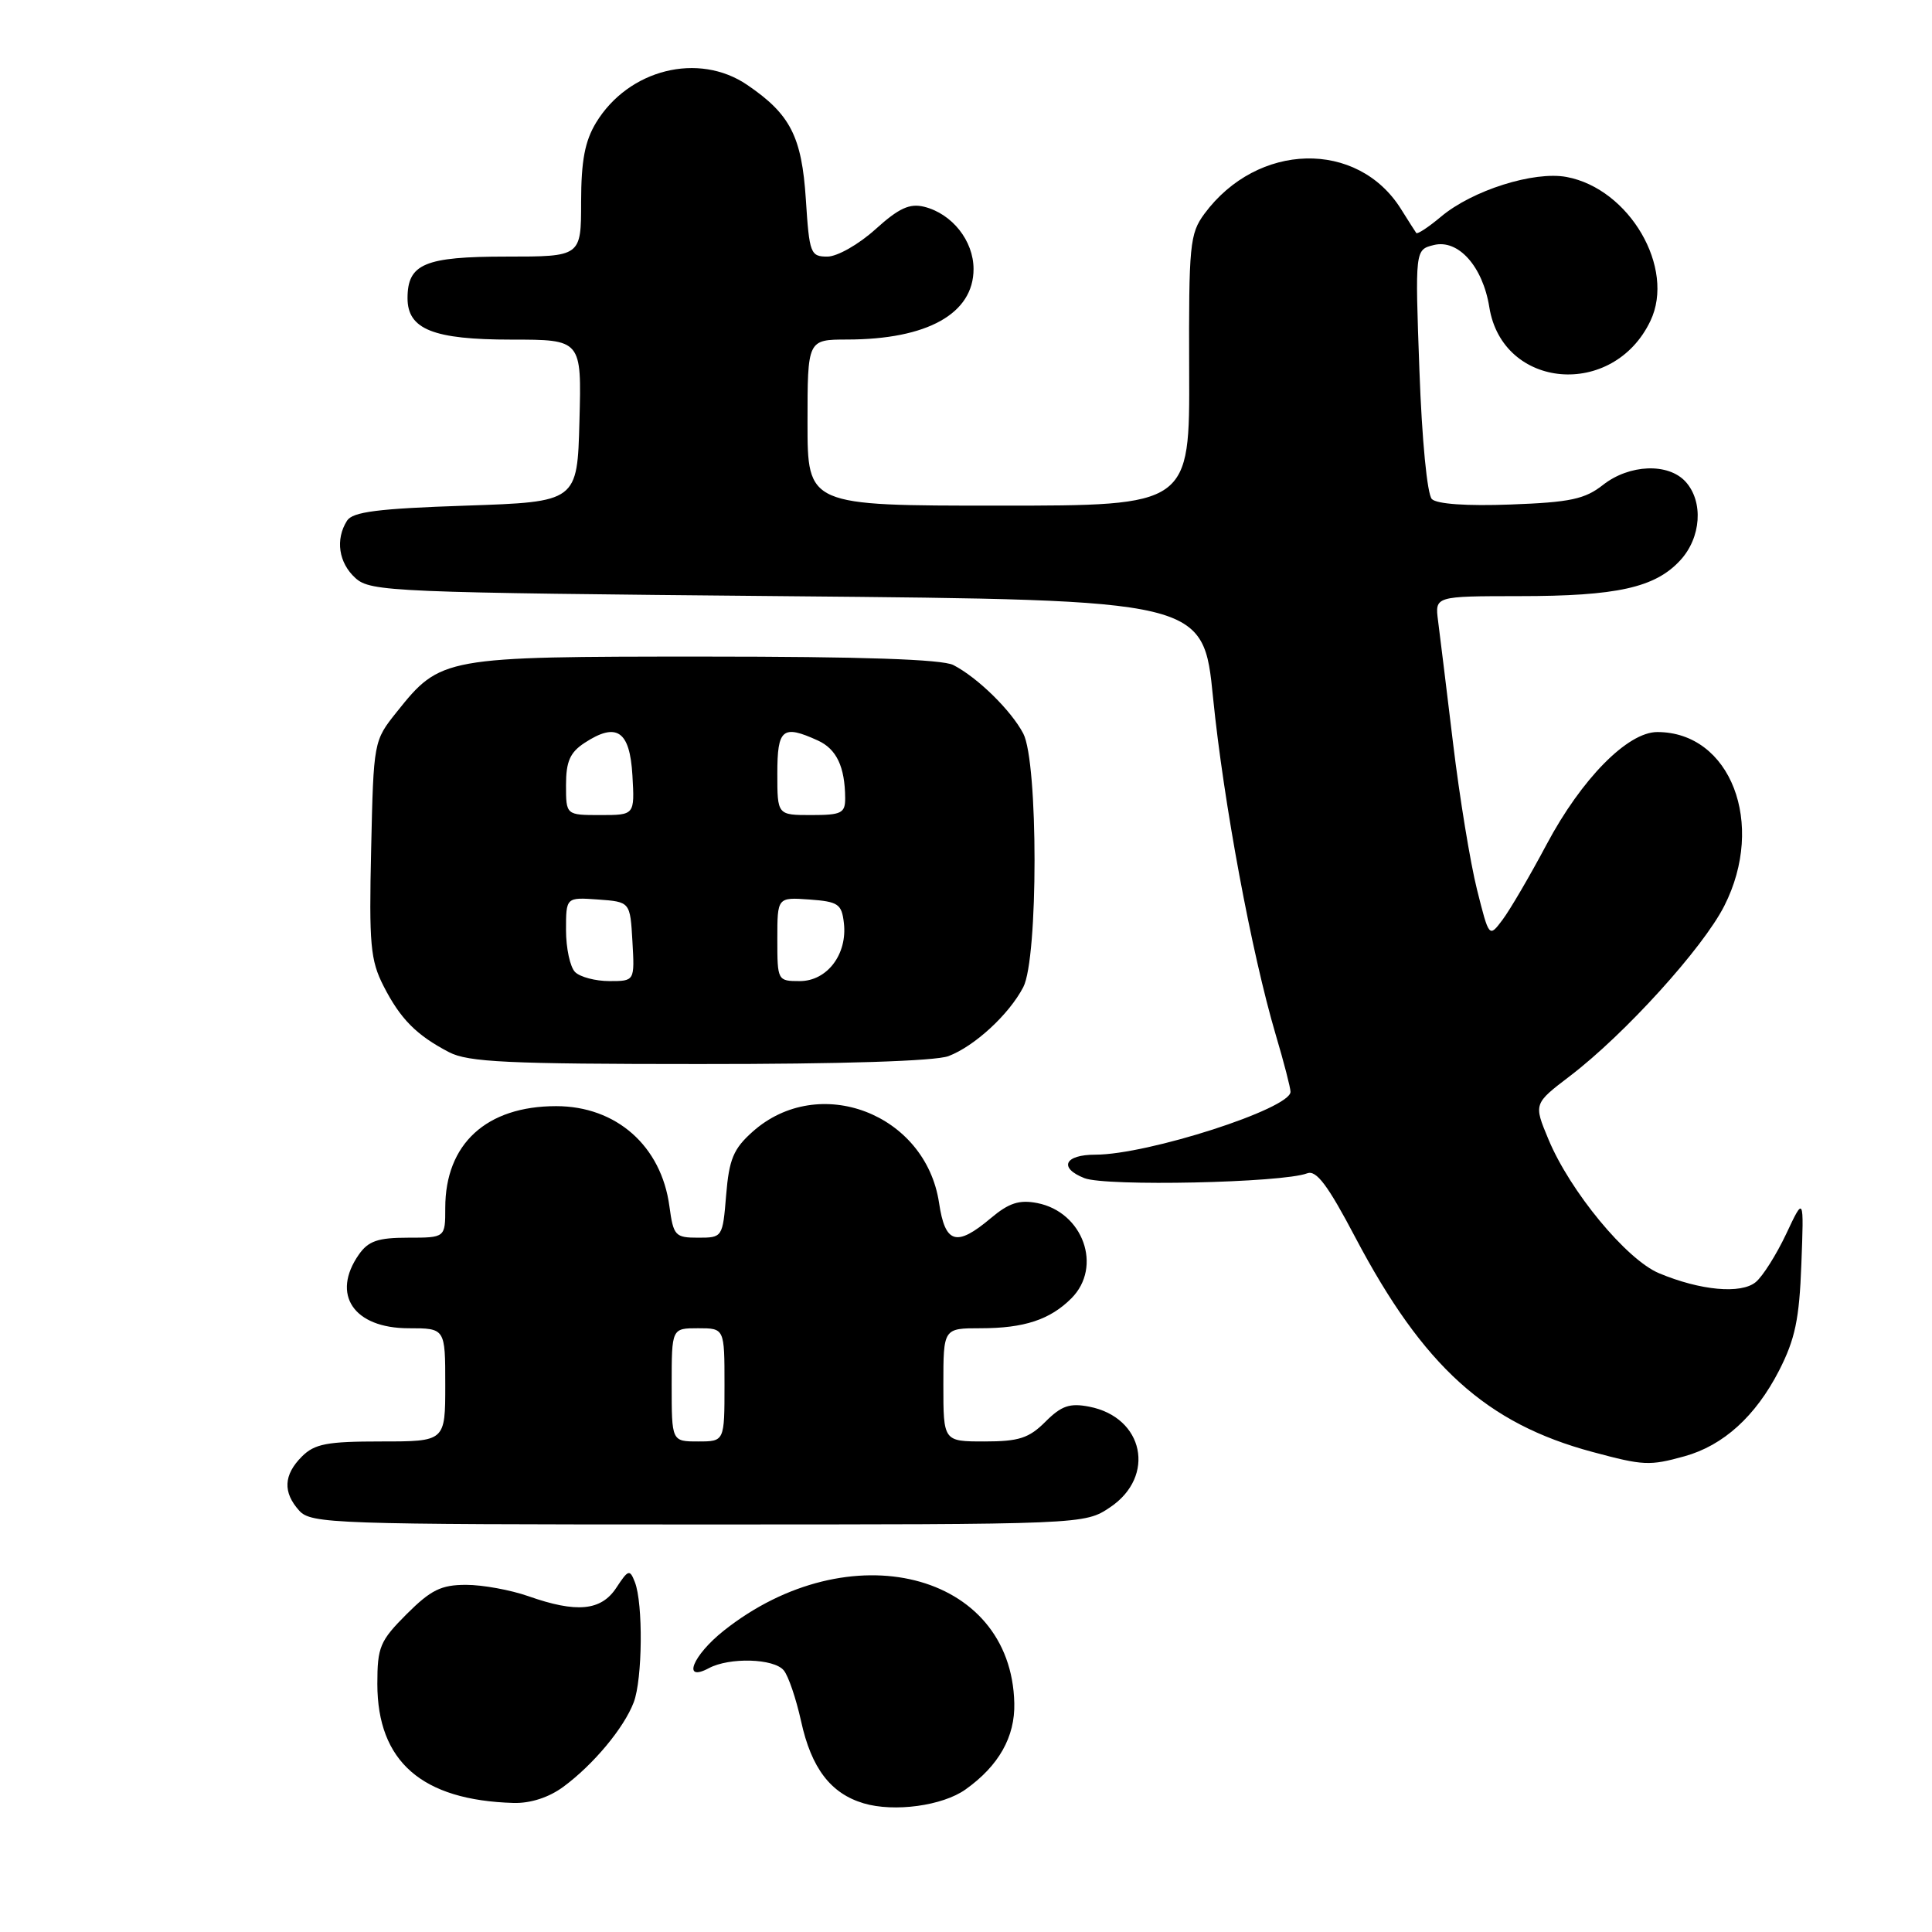 <?xml version="1.0" encoding="UTF-8" standalone="no"?>
<!DOCTYPE svg PUBLIC "-//W3C//DTD SVG 1.1//EN" "http://www.w3.org/Graphics/SVG/1.1/DTD/svg11.dtd" >
<svg xmlns="http://www.w3.org/2000/svg" xmlns:xlink="http://www.w3.org/1999/xlink" version="1.1" viewBox="0 0 256 256">
 <g >
 <path fill="currentColor"
d=" M 127.94 237.11 C 132.34 233.98 134.51 230.14 134.40 225.68 C 134.01 208.28 112.52 202.91 95.92 216.06 C 91.77 219.35 90.32 222.97 93.93 221.04 C 96.66 219.58 102.55 219.75 103.85 221.33 C 104.46 222.05 105.49 225.09 106.15 228.08 C 107.51 234.30 110.07 237.65 114.44 238.95 C 118.48 240.15 124.90 239.28 127.94 237.11 Z  M 74.66 236.75 C 78.64 233.81 82.68 228.96 83.97 225.57 C 85.14 222.51 85.23 212.45 84.12 209.63 C 83.45 207.91 83.25 207.97 81.67 210.38 C 79.66 213.45 76.41 213.76 70.00 211.50 C 67.66 210.68 63.95 210.00 61.76 210.00 C 58.45 210.00 57.10 210.67 53.88 213.88 C 50.34 217.43 50.00 218.23 50.00 223.13 C 50.01 233.41 55.89 238.55 68.06 238.90 C 70.30 238.96 72.74 238.17 74.66 236.75 Z  M 147.10 199.72 C 153.20 195.62 151.57 187.79 144.32 186.39 C 141.74 185.89 140.64 186.27 138.52 188.39 C 136.34 190.57 135.00 191.00 130.45 191.00 C 125.00 191.00 125.00 191.00 125.00 183.50 C 125.00 176.00 125.00 176.00 129.93 176.00 C 135.70 176.00 139.13 174.87 141.96 172.04 C 146.13 167.87 143.52 160.59 137.43 159.41 C 135.05 158.95 133.68 159.40 131.29 161.41 C 126.73 165.25 125.24 164.81 124.43 159.39 C 122.65 147.54 108.47 142.14 99.71 149.97 C 97.19 152.22 96.61 153.60 96.22 158.33 C 95.76 163.96 95.73 164.00 92.51 164.00 C 89.46 164.00 89.23 163.75 88.70 159.84 C 87.63 151.84 81.66 146.57 73.69 146.57 C 64.45 146.57 59.00 151.57 59.00 160.05 C 59.00 164.00 59.00 164.00 54.06 164.00 C 50.08 164.00 48.81 164.44 47.56 166.22 C 43.84 171.53 46.86 176.00 54.15 176.00 C 59.00 176.00 59.00 176.00 59.00 183.50 C 59.00 191.00 59.00 191.00 50.50 191.00 C 43.33 191.00 41.69 191.31 40.00 193.00 C 37.57 195.43 37.46 197.74 39.65 200.17 C 41.22 201.90 44.18 202.00 92.51 202.00 C 143.70 202.00 143.70 202.00 147.10 199.72 Z  M 223.22 192.96 C 228.36 191.53 232.62 187.66 235.73 181.62 C 237.86 177.45 238.42 174.82 238.69 167.50 C 239.03 158.50 239.03 158.50 236.68 163.50 C 235.38 166.25 233.57 169.12 232.65 169.88 C 230.70 171.50 225.30 171.00 219.83 168.71 C 215.51 166.90 208.03 157.84 205.17 150.95 C 203.21 146.25 203.21 146.25 208.04 142.57 C 215.30 137.03 225.65 125.62 228.48 120.03 C 234.00 109.15 229.31 97.00 219.60 97.00 C 215.67 97.00 209.57 103.19 204.95 111.86 C 202.71 116.07 200.07 120.58 199.09 121.88 C 197.31 124.25 197.31 124.25 195.71 117.87 C 194.83 114.37 193.40 105.65 192.54 98.50 C 191.68 91.35 190.78 84.04 190.55 82.25 C 190.13 79.00 190.13 79.00 201.31 78.99 C 214.23 78.99 219.29 77.87 222.62 74.27 C 225.42 71.26 225.75 66.48 223.35 63.83 C 221.06 61.31 215.90 61.51 212.41 64.25 C 210.01 66.14 208.07 66.56 200.18 66.85 C 194.38 67.07 190.39 66.79 189.73 66.13 C 189.11 65.51 188.41 58.30 188.08 49.07 C 187.50 33.09 187.50 33.09 189.98 32.47 C 193.22 31.66 196.47 35.29 197.34 40.69 C 199.08 51.60 213.76 52.86 218.69 42.52 C 222.03 35.52 215.91 25.01 207.58 23.45 C 203.26 22.64 195.08 25.22 190.93 28.72 C 189.27 30.11 187.80 31.08 187.66 30.87 C 187.51 30.67 186.61 29.24 185.64 27.70 C 179.88 18.50 166.62 18.82 159.59 28.33 C 157.65 30.97 157.51 32.41 157.57 49.08 C 157.65 67.00 157.65 67.00 132.32 67.00 C 107.00 67.00 107.00 67.00 107.00 56.00 C 107.00 45.00 107.00 45.00 112.25 44.99 C 122.87 44.98 129.00 41.56 129.00 35.65 C 129.00 31.91 126.17 28.33 122.47 27.40 C 120.53 26.92 119.11 27.57 115.99 30.39 C 113.77 32.39 110.94 34.00 109.63 34.00 C 107.39 34.00 107.24 33.59 106.78 26.43 C 106.24 18.10 104.73 15.14 99.01 11.25 C 92.57 6.86 83.30 9.17 78.99 16.24 C 77.50 18.70 77.01 21.28 77.00 26.75 C 77.00 34.00 77.00 34.00 67.07 34.00 C 56.27 34.00 54.00 34.96 54.00 39.51 C 54.00 43.64 57.42 45.00 67.76 45.00 C 77.07 45.00 77.07 45.00 76.78 55.75 C 76.50 66.50 76.50 66.50 61.71 67.00 C 50.05 67.39 46.72 67.82 45.98 69.00 C 44.41 71.48 44.87 74.58 47.10 76.60 C 49.11 78.41 51.91 78.52 104.33 79.00 C 159.45 79.50 159.45 79.50 160.74 92.48 C 162.13 106.32 165.84 126.28 169.04 137.11 C 170.12 140.74 171.00 144.15 171.00 144.67 C 171.00 146.91 152.09 153.00 145.14 153.00 C 141.05 153.00 140.24 154.75 143.69 156.11 C 146.53 157.23 169.95 156.73 173.21 155.47 C 174.42 155.01 175.94 157.03 179.60 163.99 C 188.61 181.07 196.95 188.62 211.01 192.39 C 217.77 194.21 218.57 194.25 223.22 192.96 Z  M 125.68 139.94 C 129.13 138.63 133.70 134.43 135.59 130.80 C 137.58 126.99 137.58 101.01 135.59 97.20 C 133.98 94.13 129.54 89.78 126.32 88.12 C 124.84 87.36 114.14 87.00 93.32 87.00 C 58.71 87.00 58.39 87.06 52.57 94.34 C 49.51 98.17 49.50 98.22 49.18 112.49 C 48.89 125.13 49.08 127.24 50.82 130.65 C 53.05 135.02 55.18 137.17 59.50 139.42 C 62.03 140.74 67.27 140.99 92.68 140.99 C 111.60 141.00 123.92 140.60 125.68 139.94 Z  M 89.00 183.50 C 89.00 176.00 89.00 176.00 92.50 176.00 C 96.00 176.00 96.00 176.00 96.00 183.50 C 96.00 191.00 96.00 191.00 92.50 191.00 C 89.00 191.00 89.00 191.00 89.00 183.50 Z  M 76.20 128.80 C 75.54 128.14 75.00 125.64 75.00 123.24 C 75.00 118.89 75.00 118.89 79.25 119.19 C 83.50 119.50 83.50 119.50 83.80 124.75 C 84.10 130.00 84.10 130.00 80.75 130.00 C 78.91 130.00 76.86 129.46 76.20 128.80 Z  M 103.00 124.44 C 103.00 118.89 103.00 118.89 107.25 119.19 C 111.08 119.47 111.53 119.78 111.82 122.31 C 112.30 126.45 109.59 130.00 105.98 130.00 C 103.03 130.00 103.00 129.94 103.00 124.44 Z  M 75.00 104.02 C 75.00 100.91 75.53 99.70 77.45 98.44 C 81.72 95.64 83.46 96.83 83.80 102.76 C 84.10 108.00 84.10 108.00 79.55 108.00 C 75.00 108.00 75.00 108.00 75.00 104.02 Z  M 103.00 102.50 C 103.00 96.56 103.69 95.99 108.37 98.12 C 110.85 99.25 111.96 101.60 111.99 105.75 C 112.00 107.75 111.50 108.00 107.50 108.00 C 103.00 108.00 103.00 108.00 103.00 102.50 Z "/>
</g>
</svg>